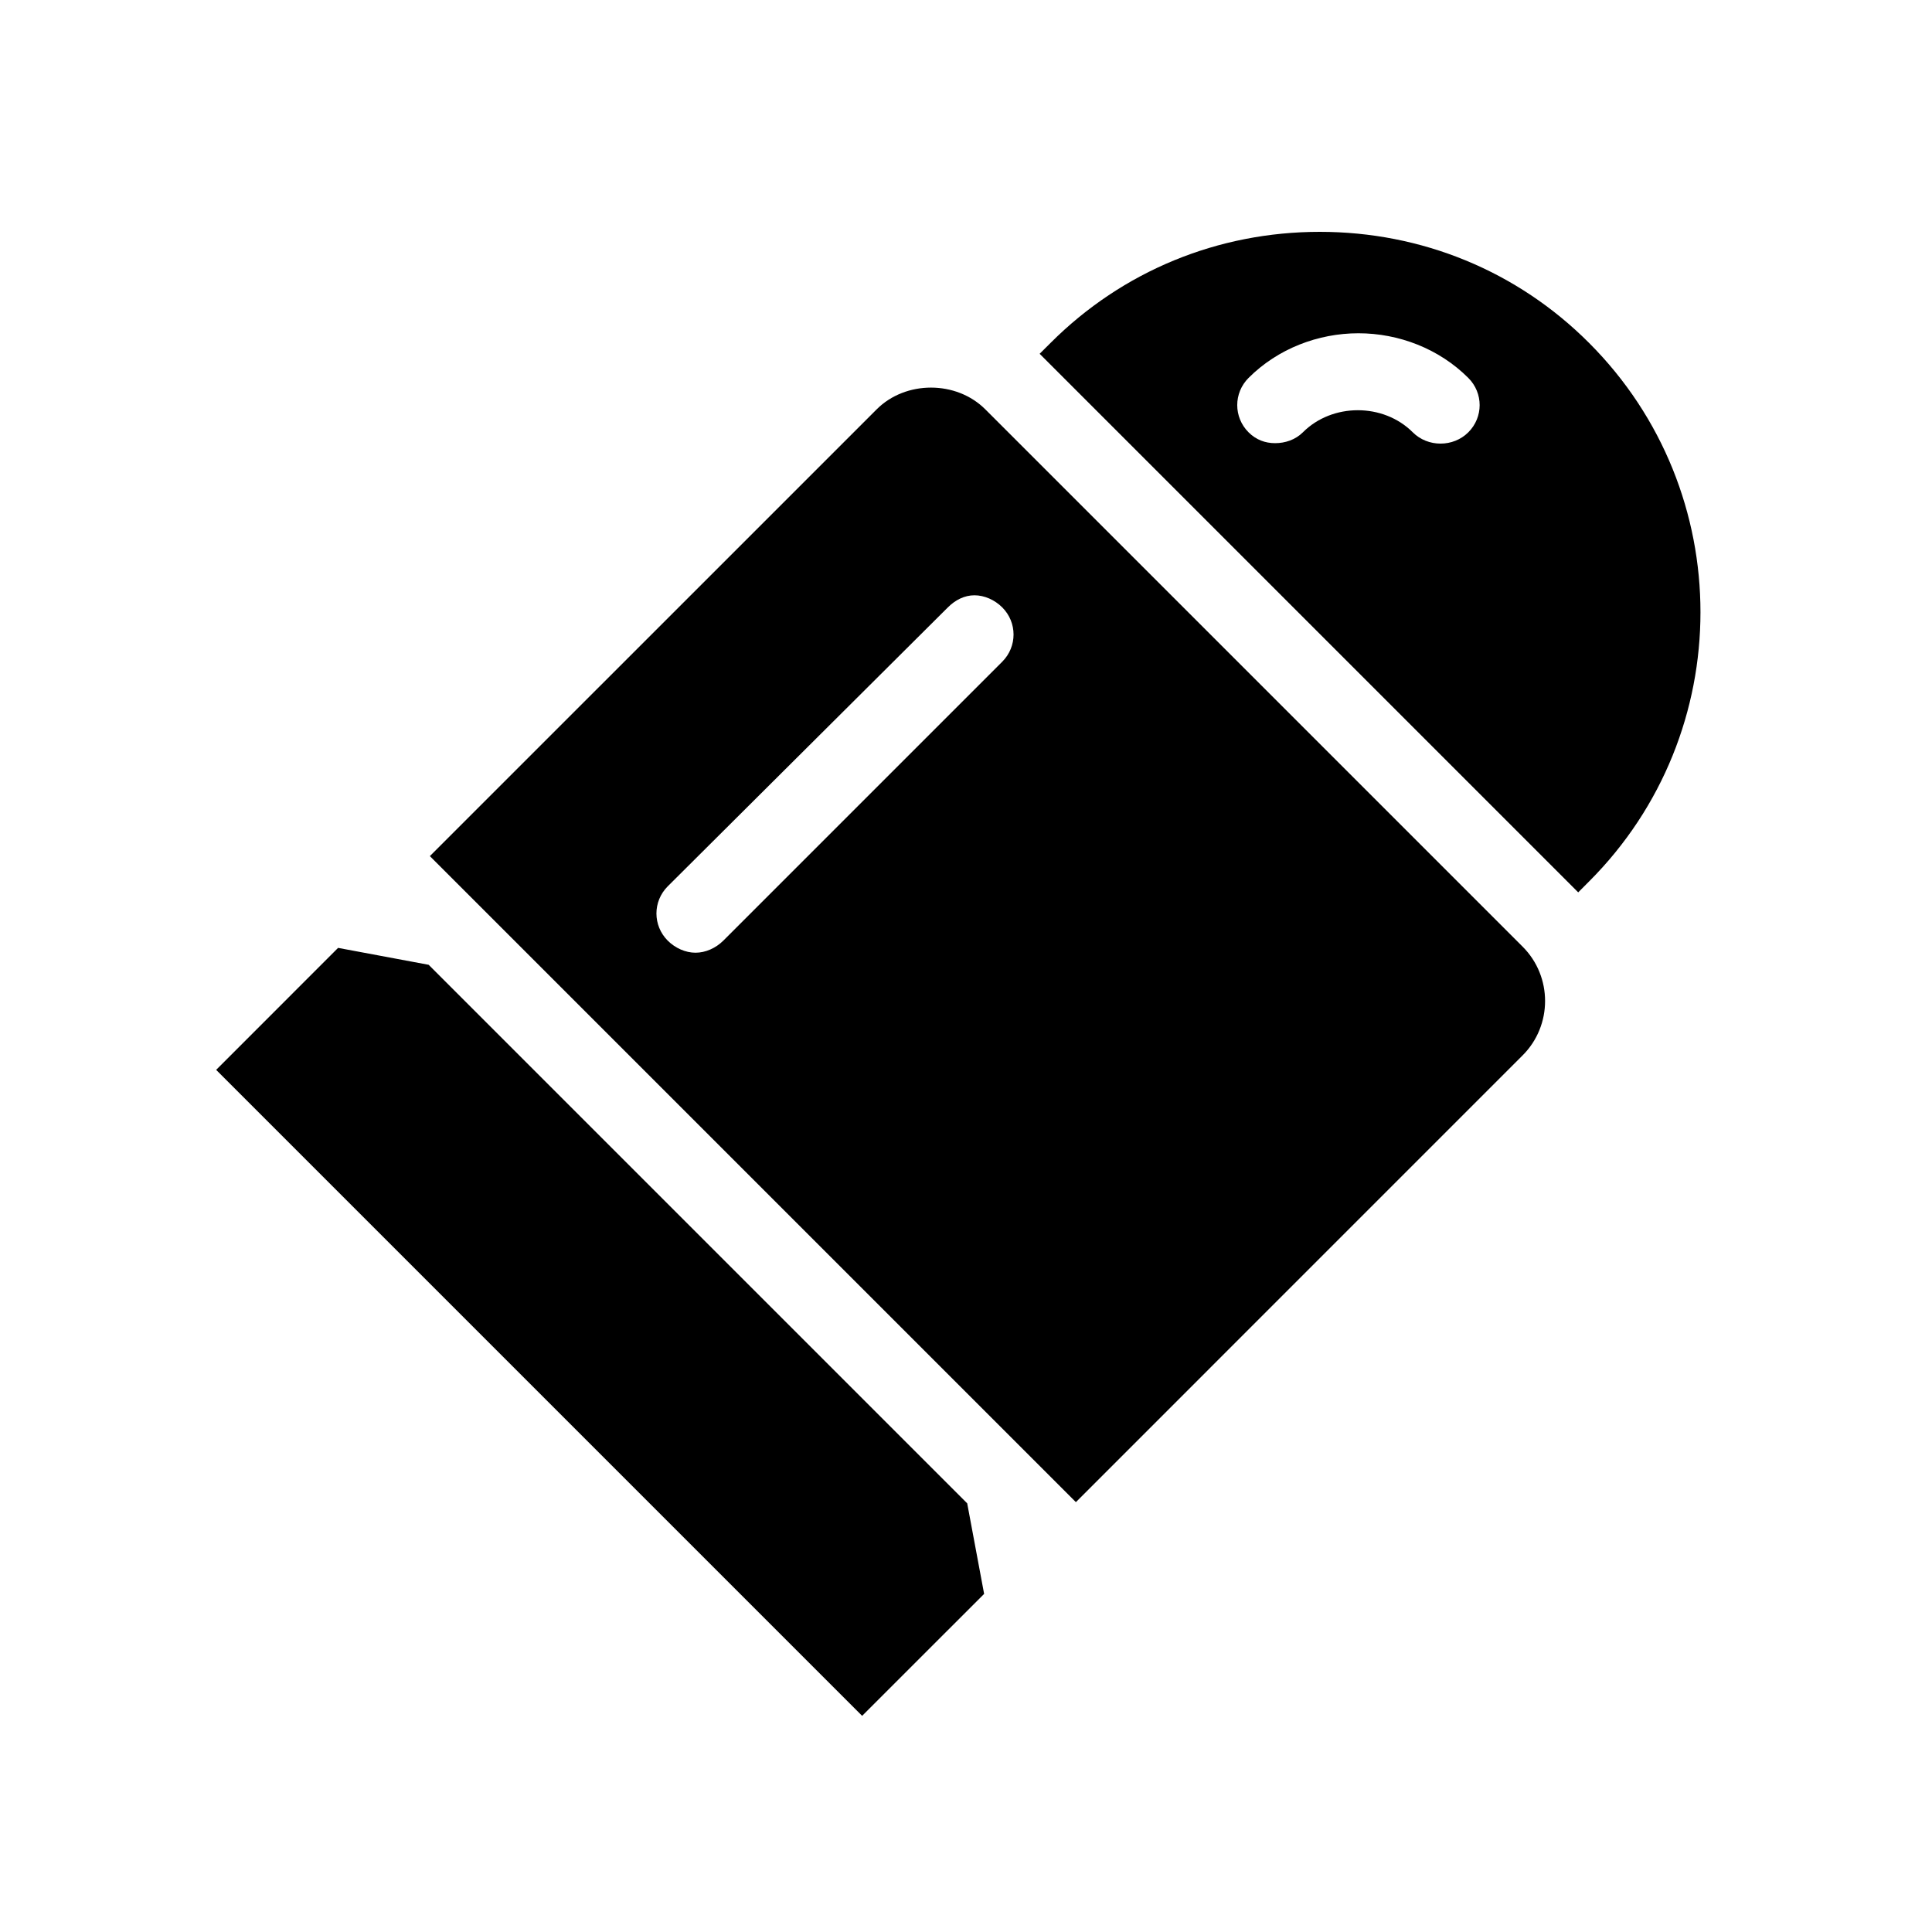 ﻿<?xml version="1.0" encoding="UTF-8"?>
<!DOCTYPE svg PUBLIC "-//W3C//DTD SVG 1.1//EN" "http://www.w3.org/Graphics/SVG/1.1/DTD/svg11.dtd">
<!-- https://icons8.com -->
<svg xmlns="http://www.w3.org/2000/svg" xmlns:xlink="http://www.w3.org/1999/xlink" viewBox="0 0 50 50" version="1.1">
  <g id="surface1">
    <path style=" " d="M 34.156 6 C 31.523 6 29.051 7.012 27.188 8.875 L 26.906 9.156 L 40.844 23.094 L 41.125 22.812 C 44.969 18.969 44.969 12.719 41.125 8.875 C 39.266 7.012 36.789 6 34.156 6 Z M 35.156 8.625 C 36.199 8.625 37.242 9.023 38 9.781 C 38.391 10.172 38.391 10.797 38 11.188 C 37.609 11.578 36.953 11.578 36.562 11.188 C 35.801 10.426 34.48 10.426 33.719 11.188 C 33.523 11.383 33.258 11.469 33 11.469 C 32.742 11.469 32.508 11.383 32.312 11.188 C 31.922 10.797 31.922 10.172 32.312 9.781 C 33.07 9.023 34.113 8.625 35.156 8.625 Z M 24.094 10.031 C 23.578 10.031 23.062 10.219 22.688 10.594 L 11.125 22.156 L 27.844 38.875 L 39.406 27.312 C 40.18 26.539 40.18 25.273 39.406 24.5 L 25.5 10.594 C 25.125 10.219 24.609 10.031 24.094 10.031 Z M 25.219 15.406 C 25.473 15.406 25.742 15.523 25.938 15.719 C 26.328 16.109 26.328 16.734 25.938 17.125 L 18.719 24.344 C 18.523 24.539 18.258 24.656 18 24.656 C 17.742 24.656 17.477 24.539 17.281 24.344 C 16.891 23.953 16.891 23.328 17.281 22.938 L 24.531 15.719 C 24.727 15.523 24.965 15.406 25.219 15.406 Z M 8.75 24.531 L 5.594 27.688 L 22.312 44.406 L 25.469 41.25 L 25.031 38.906 L 11.094 24.969 Z "></path>
  </g>
</svg>